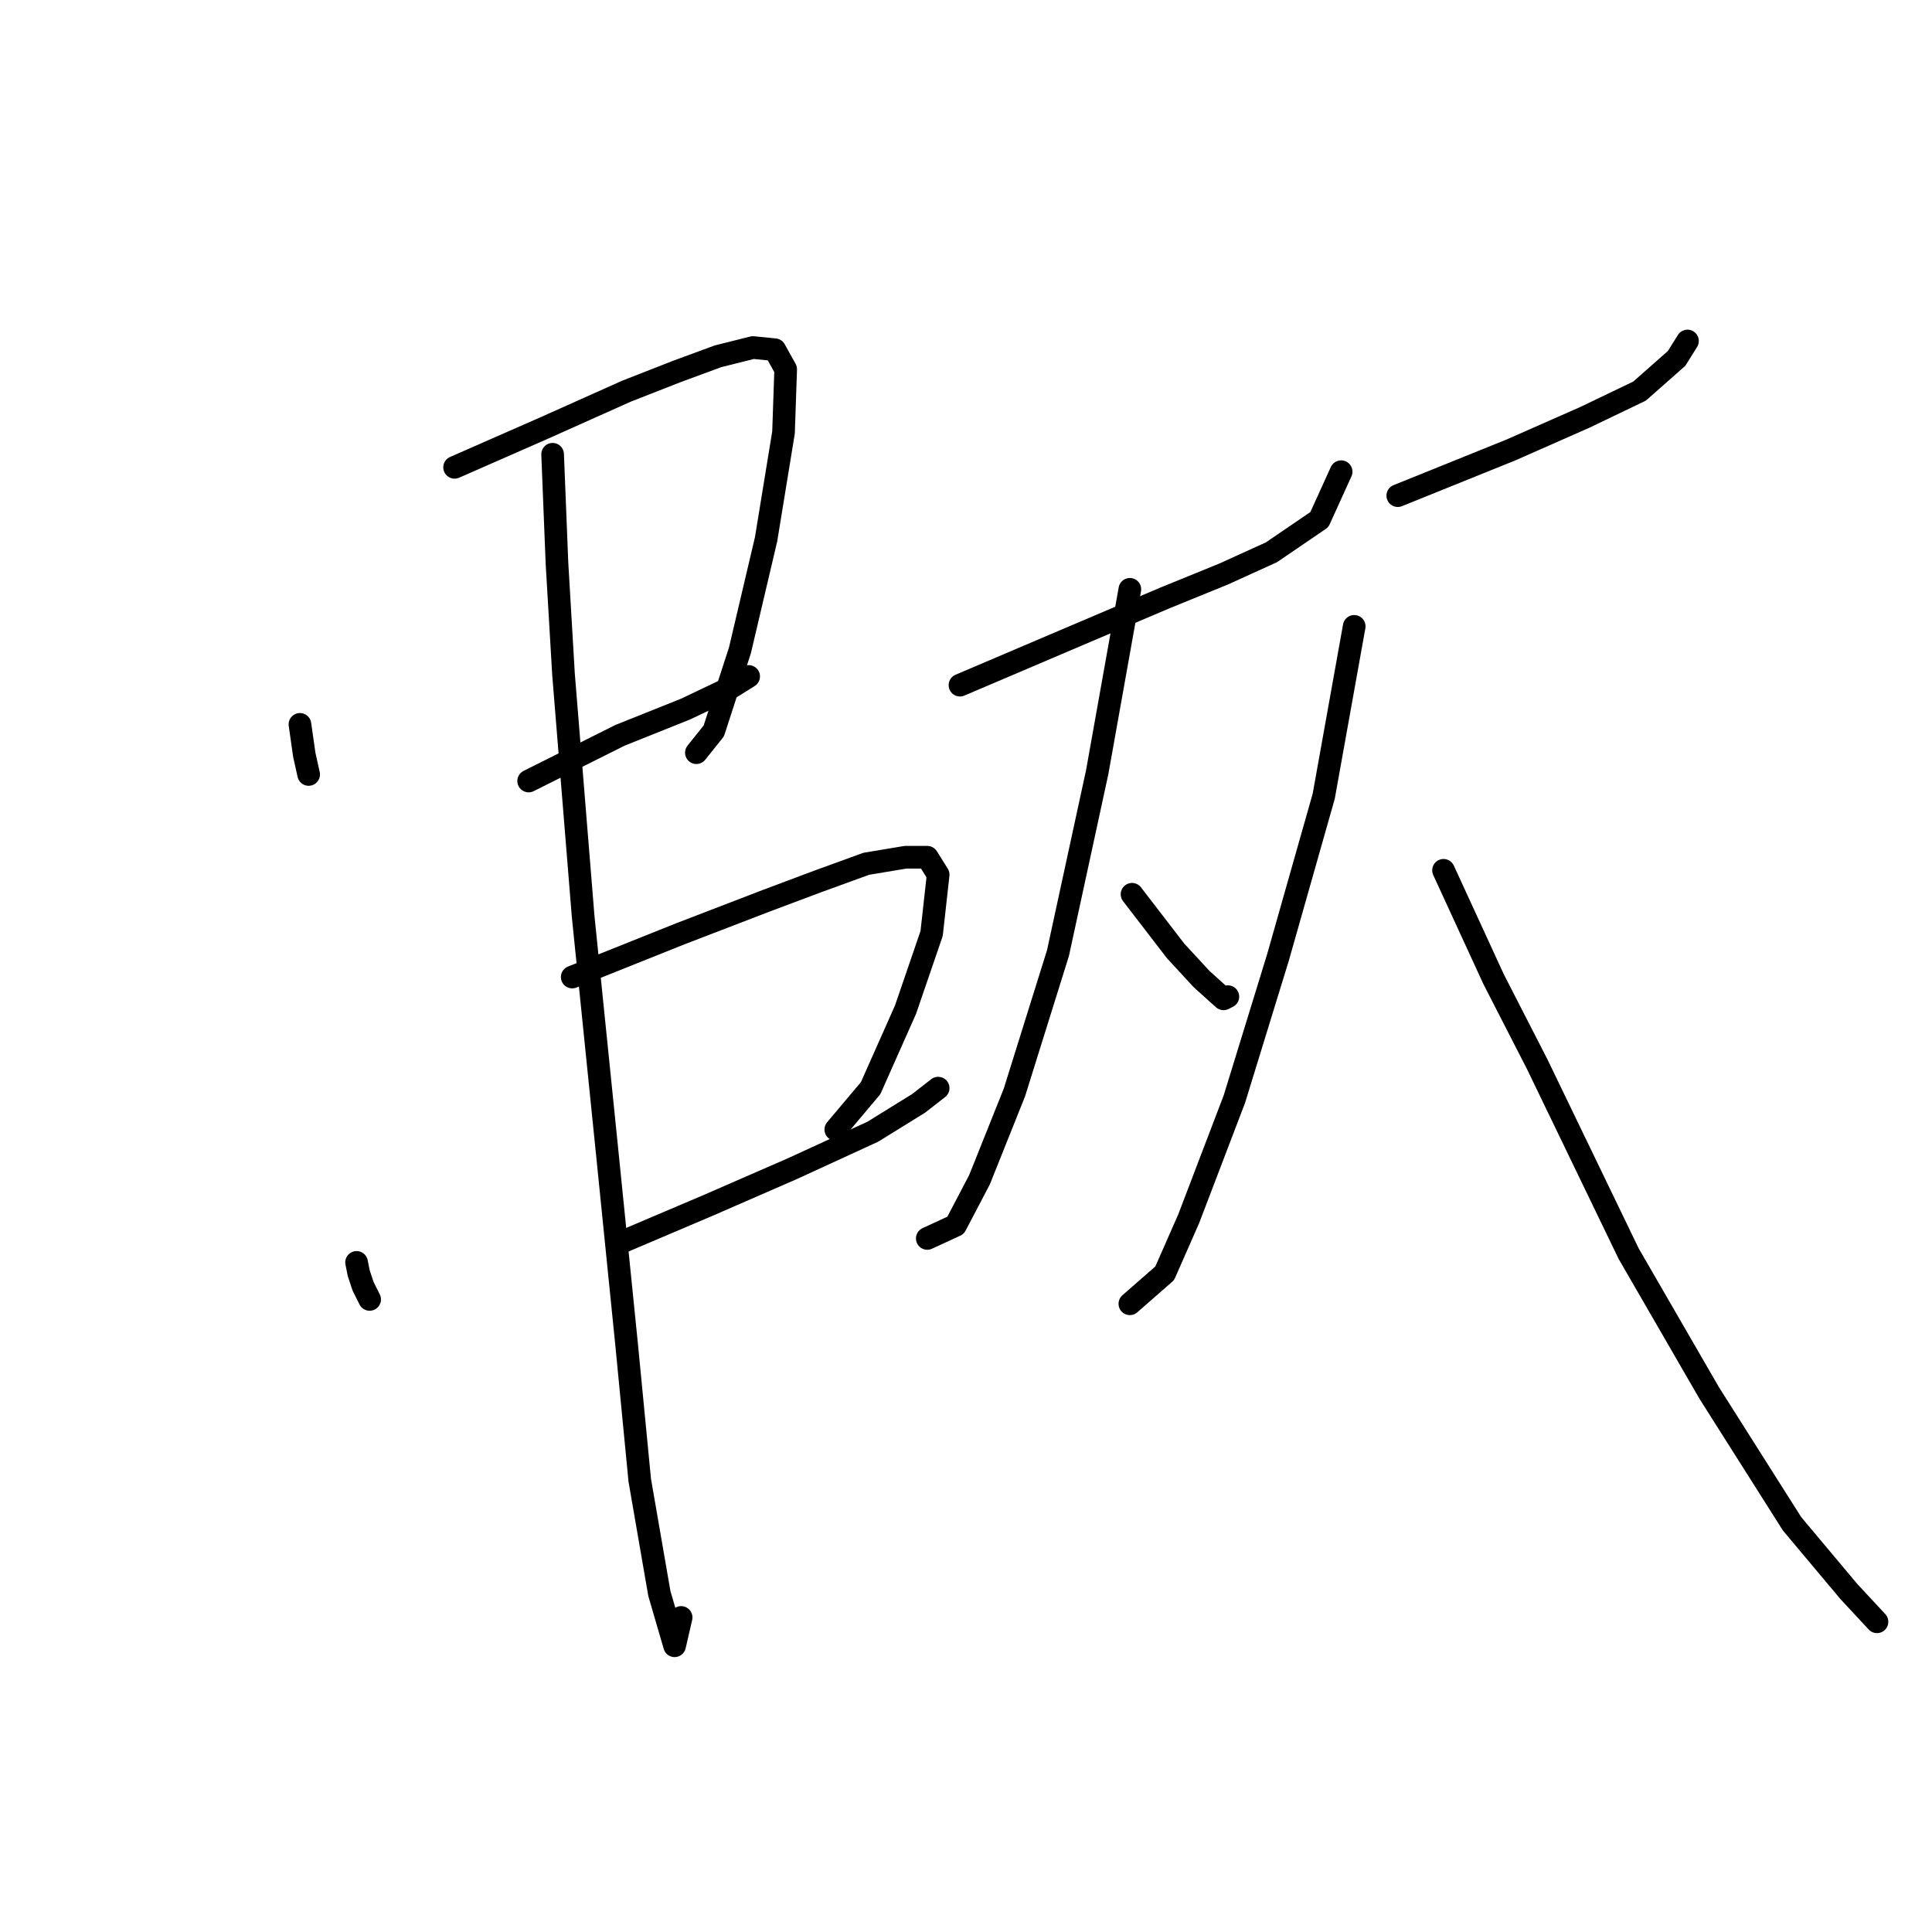 <?xml version="1.0" standalone="no"?>
    <svg width="256" height="256" xmlns="http://www.w3.org/2000/svg" version="1.1">
    <polyline stroke="black" stroke-width="3" stroke-linecap="round" fill="transparent" stroke-linejoin="round" points="39.744 95.982 40.321 100.023 40.898 102.621 40.898 102.621 " />
        <polyline stroke="black" stroke-width="3" stroke-linecap="round" fill="transparent" stroke-linejoin="round" points="60.237 61.924 72.07 56.729 83.038 51.822 89.677 49.224 95.161 47.204 99.779 46.049 102.665 46.338 104.108 48.936 103.82 57.306 101.511 71.449 98.047 86.169 94.583 96.848 92.274 99.734 92.274 99.734 " />
        <polyline stroke="black" stroke-width="3" stroke-linecap="round" fill="transparent" stroke-linejoin="round" points="70.05 103.487 82.172 97.425 90.831 93.962 96.892 91.076 99.202 89.632 99.202 89.632 " />
        <polyline stroke="black" stroke-width="3" stroke-linecap="round" fill="transparent" stroke-linejoin="round" points="47.248 167.274 47.537 168.717 48.114 170.449 48.98 172.18 48.98 172.18 " />
        <polyline stroke="black" stroke-width="3" stroke-linecap="round" fill="transparent" stroke-linejoin="round" points="75.823 129.463 90.254 123.691 101.511 119.361 108.438 116.764 114.787 114.455 119.983 113.589 122.869 113.589 124.312 115.898 123.446 123.691 119.983 133.793 115.365 144.183 110.747 149.667 110.747 149.667 " />
        <polyline stroke="black" stroke-width="3" stroke-linecap="round" fill="transparent" stroke-linejoin="round" points="82.172 164.676 93.718 159.769 104.974 154.863 115.653 149.956 121.715 146.204 124.312 144.183 124.312 144.183 " />
        <polyline stroke="black" stroke-width="3" stroke-linecap="round" fill="transparent" stroke-linejoin="round" points="73.225 60.192 73.802 74.624 74.668 89.344 77.266 121.382 80.441 152.554 83.038 178.242 84.77 196.137 87.368 211.145 89.388 218.072 90.254 214.32 90.254 214.32 " />
        <polyline stroke="black" stroke-width="3" stroke-linecap="round" fill="transparent" stroke-linejoin="round" points="127.199 90.787 142.785 84.148 154.33 79.242 162.123 76.067 168.473 73.181 174.822 68.851 177.709 62.501 177.709 62.501 " />
        <polyline stroke="black" stroke-width="3" stroke-linecap="round" fill="transparent" stroke-linejoin="round" points="149.712 78.087 145.382 102.332 140.187 126.288 134.414 144.761 129.796 156.306 126.621 162.367 122.869 164.099 122.869 164.099 " />
        <polyline stroke="black" stroke-width="3" stroke-linecap="round" fill="transparent" stroke-linejoin="round" points="150 118.495 155.773 126 159.236 129.752 162.123 132.35 162.7 132.061 162.7 132.061 " />
        <polyline stroke="black" stroke-width="3" stroke-linecap="round" fill="transparent" stroke-linejoin="round" points="185.213 65.676 200.222 59.615 210.035 55.286 217.251 51.822 222.158 47.493 223.601 45.183 223.601 45.183 " />
        <polyline stroke="black" stroke-width="3" stroke-linecap="round" fill="transparent" stroke-linejoin="round" points="179.44 82.994 175.4 105.507 169.338 126.866 163.566 145.626 157.505 161.501 154.33 168.717 149.712 172.758 149.712 172.758 " />
        <polyline stroke="black" stroke-width="3" stroke-linecap="round" fill="transparent" stroke-linejoin="round" points="191.274 115.32 197.913 129.752 203.685 141.008 215.808 166.119 226.487 184.591 237.455 201.909 244.959 210.857 248.711 214.897 248.711 214.897 " />
        </svg>